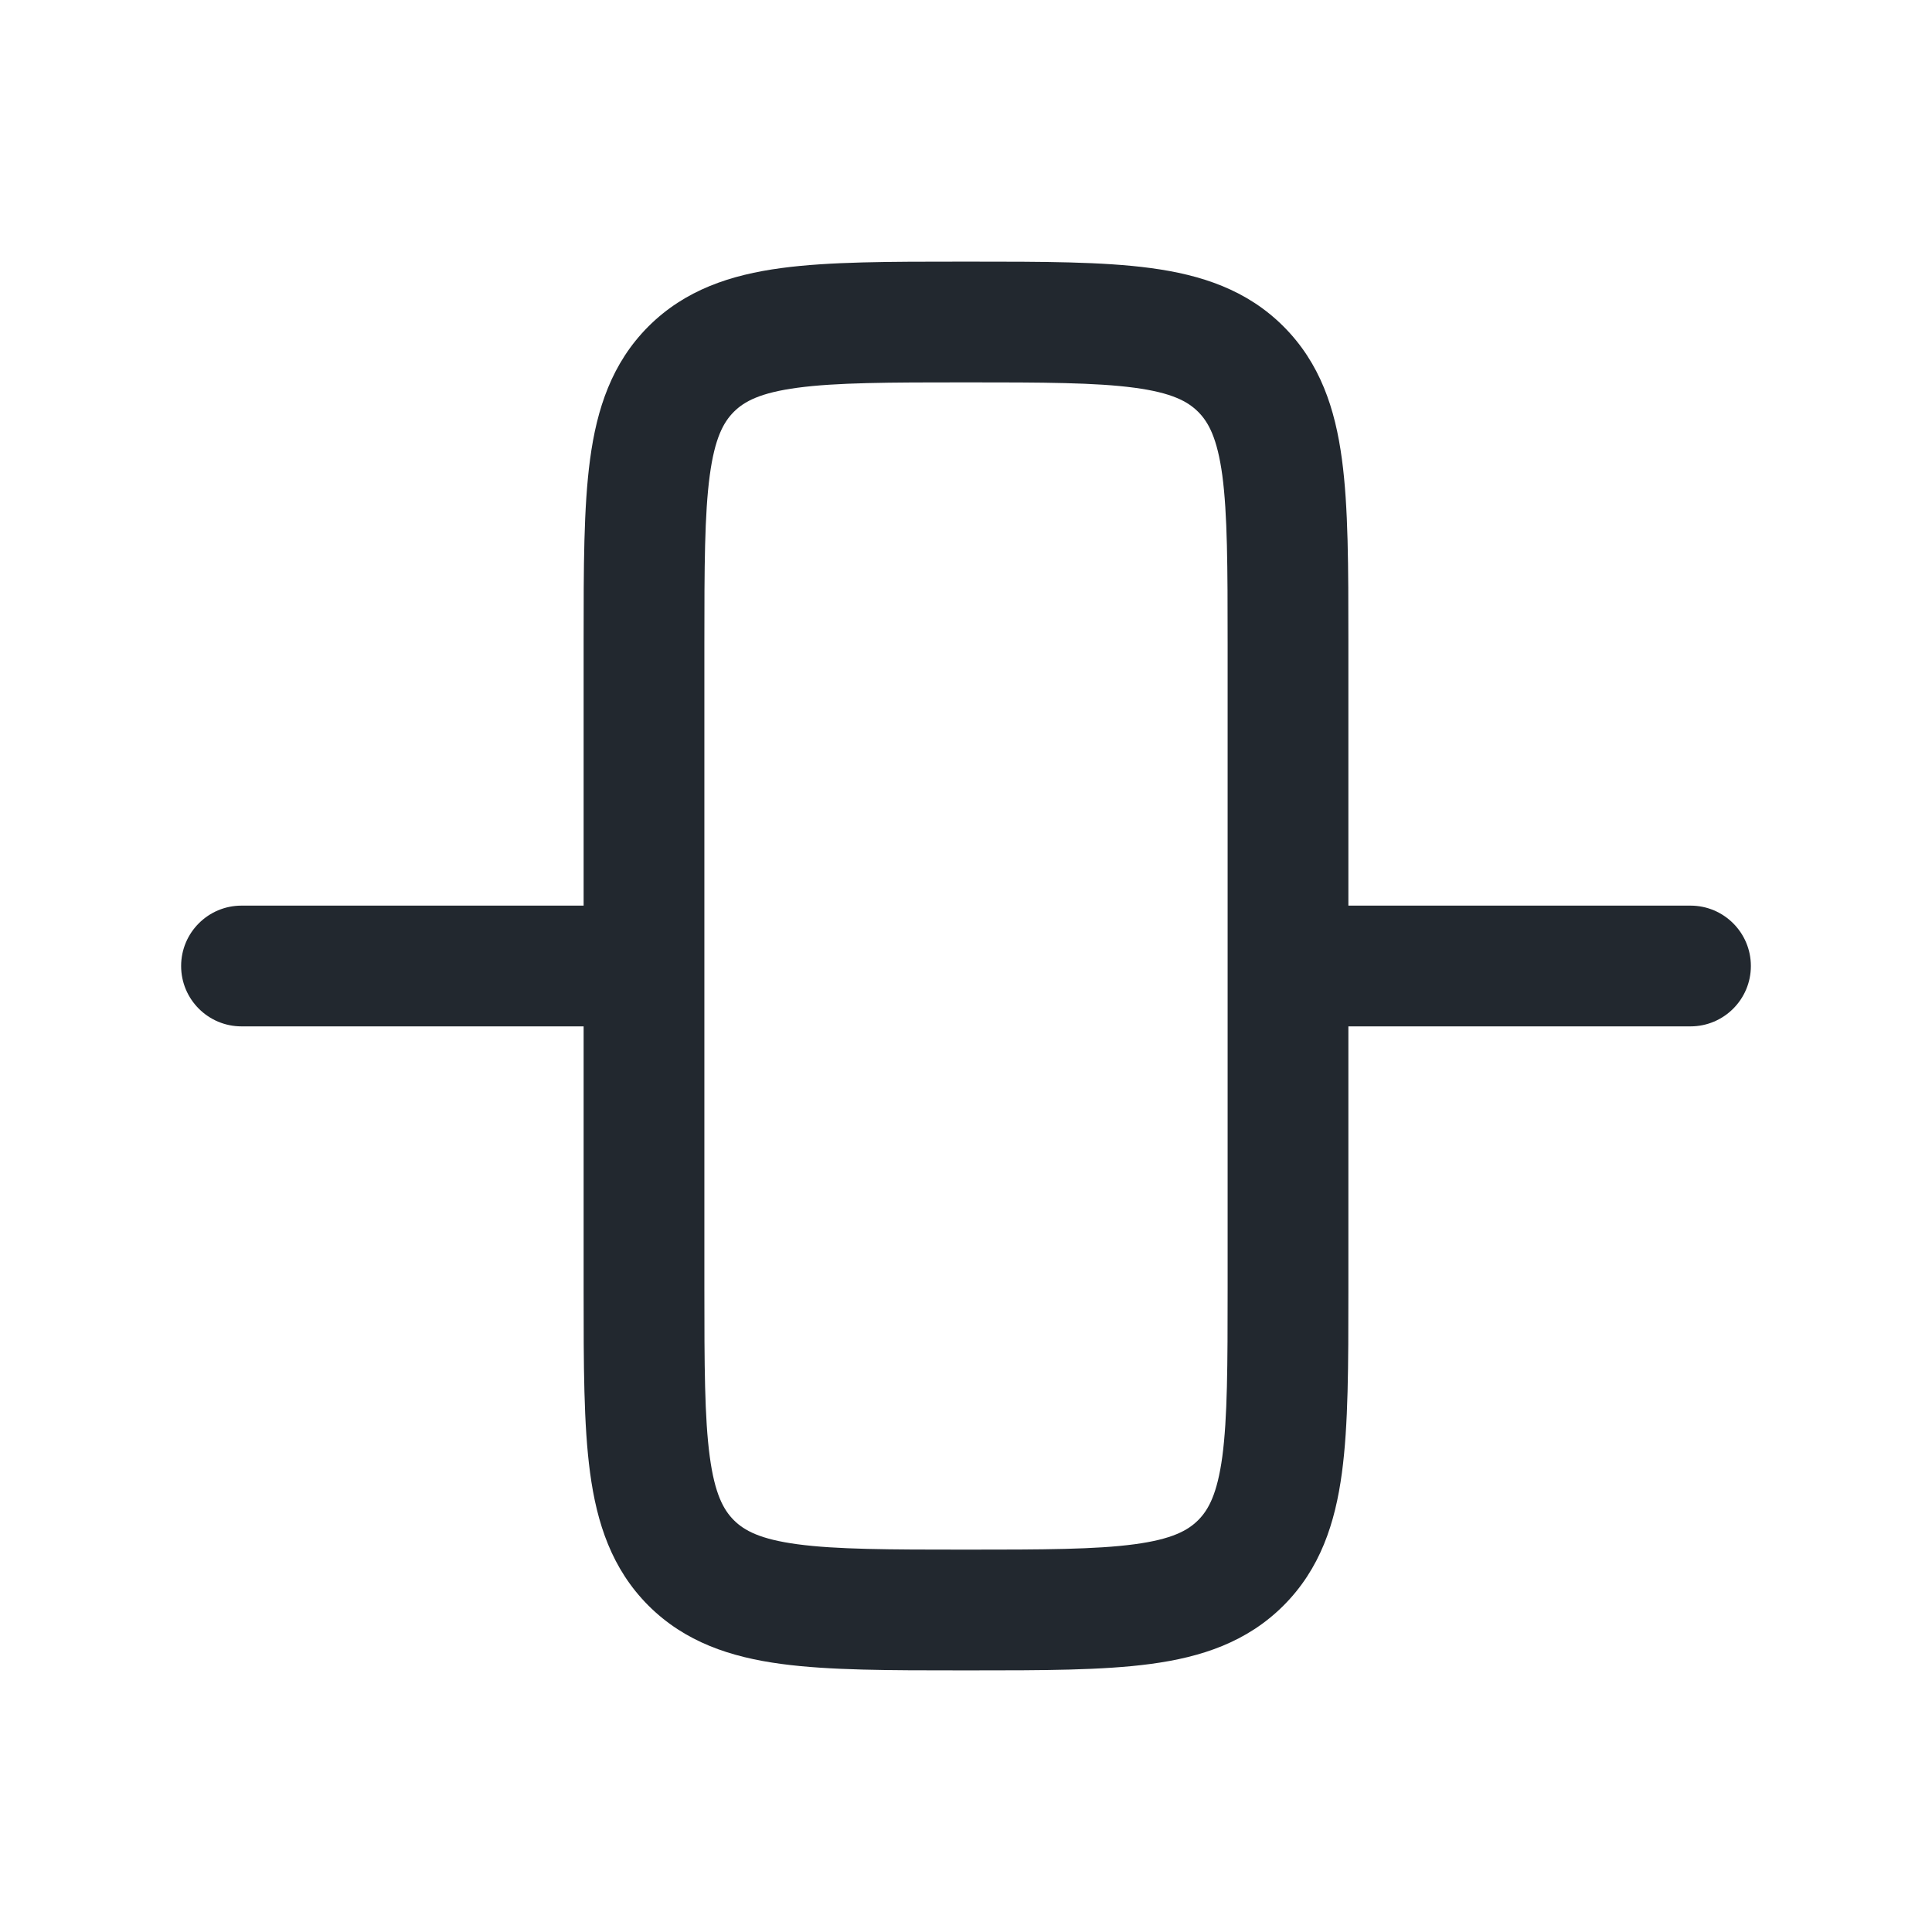 <svg width="24" height="24" viewBox="0 0 24 24" fill="none" xmlns="http://www.w3.org/2000/svg">
<path fill-rule="evenodd" clip-rule="evenodd" d="M12 3.25H11.948C11.05 3.25 10.3 3.25 9.706 3.33C9.078 3.414 8.511 3.6 8.055 4.055C7.6 4.511 7.414 5.078 7.33 5.706C7.25 6.3 7.25 7.05 7.25 7.948L7.25 8V11.25H3C2.586 11.25 2.25 11.586 2.25 12C2.25 12.414 2.586 12.75 3 12.75H7.25V16L7.25 16.052C7.25 16.951 7.25 17.7 7.33 18.294C7.414 18.922 7.6 19.489 8.055 19.945C8.511 20.4 9.078 20.586 9.706 20.67C10.3 20.75 11.05 20.75 11.948 20.75H12H12.052C12.95 20.75 13.7 20.75 14.294 20.67C14.922 20.586 15.489 20.4 15.944 19.945C16.4 19.489 16.586 18.922 16.67 18.294C16.75 17.7 16.75 16.951 16.75 16.052V16.052L16.75 16V12.75H21C21.414 12.75 21.75 12.414 21.75 12C21.75 11.586 21.414 11.25 21 11.25H16.75V8L16.75 7.948V7.948C16.75 7.05 16.75 6.3 16.67 5.706C16.586 5.078 16.4 4.511 15.944 4.055C15.489 3.6 14.922 3.414 14.294 3.33C13.7 3.25 12.95 3.25 12.052 3.25H12ZM15.25 12V8C15.25 7.036 15.248 6.388 15.184 5.905C15.121 5.444 15.014 5.246 14.884 5.116C14.754 4.986 14.556 4.879 14.095 4.817C13.612 4.752 12.964 4.75 12 4.75C11.036 4.75 10.388 4.752 9.905 4.817C9.444 4.879 9.246 4.986 9.116 5.116C8.986 5.246 8.879 5.444 8.817 5.905C8.752 6.388 8.75 7.036 8.75 8V12V16C8.75 16.964 8.752 17.612 8.817 18.095C8.879 18.556 8.986 18.754 9.116 18.884C9.246 19.014 9.444 19.121 9.905 19.183C10.388 19.248 11.036 19.25 12 19.25C12.964 19.25 13.612 19.248 14.095 19.183C14.556 19.121 14.754 19.014 14.884 18.884C15.014 18.754 15.121 18.556 15.184 18.095C15.248 17.612 15.25 16.964 15.25 16V12Z" fill="#22282F"/>
</svg>
